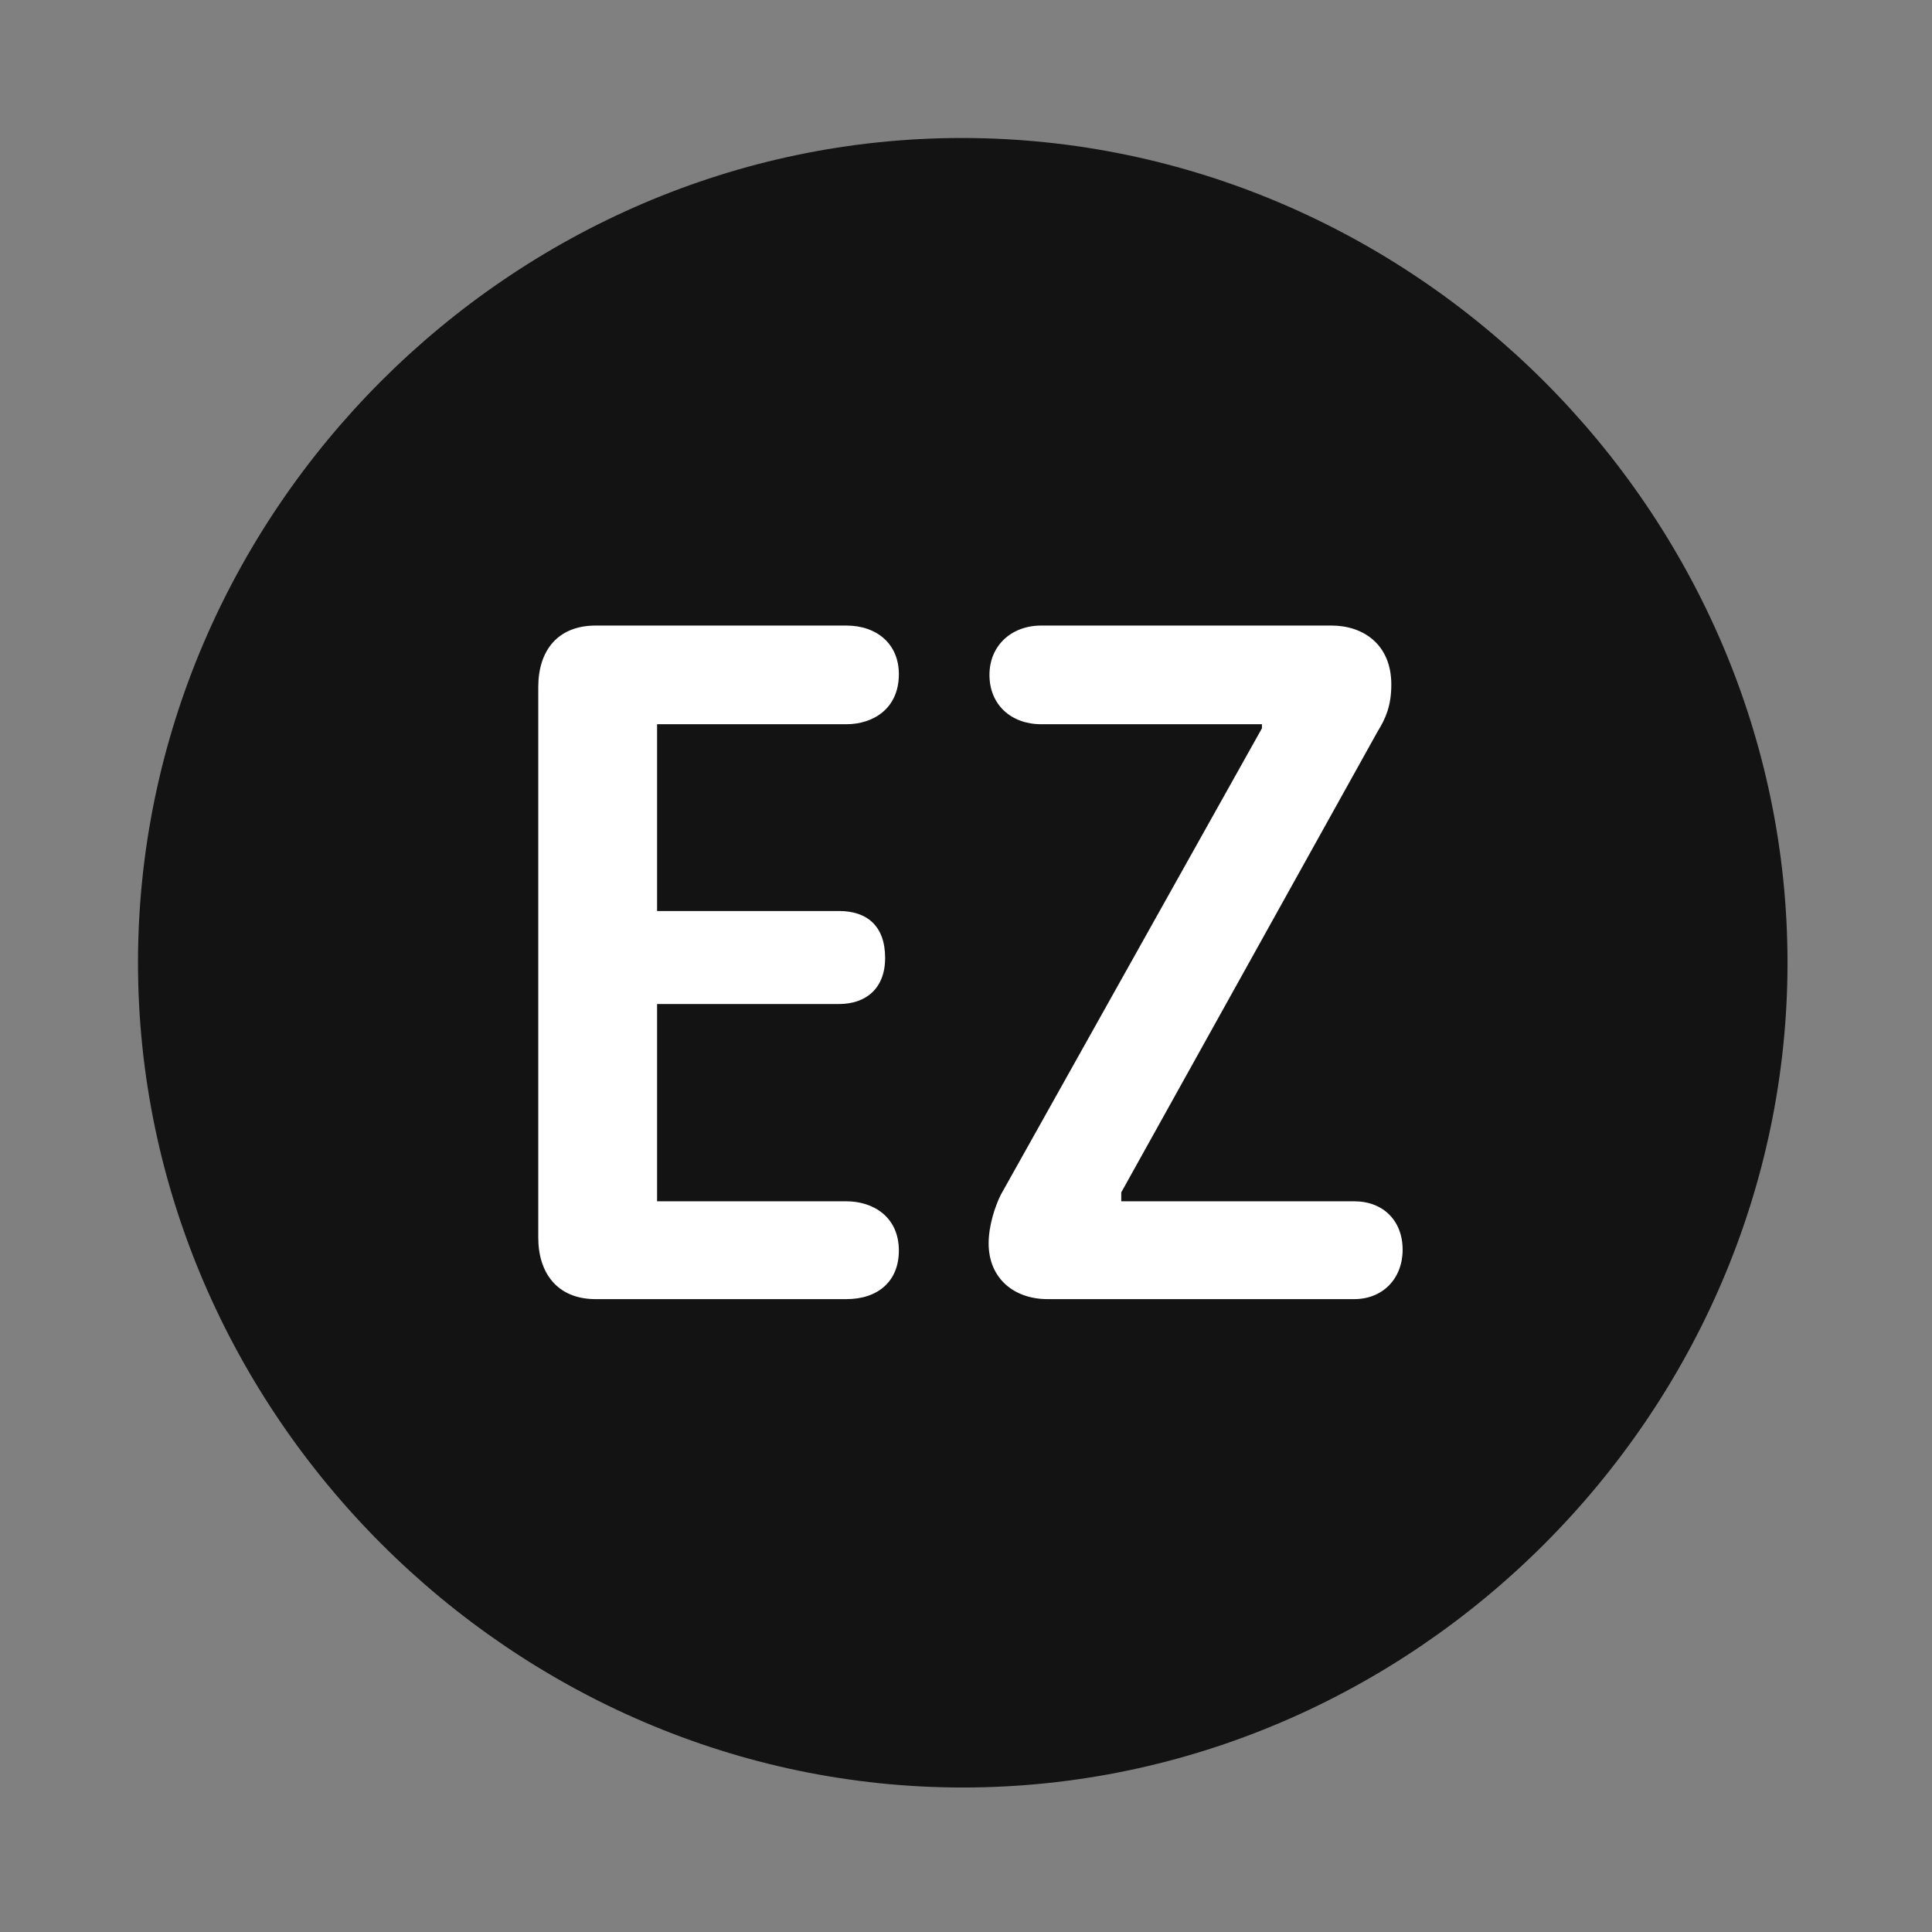 <svg width="28" height="28" viewBox="0 0 28 28" fill="none" xmlns="http://www.w3.org/2000/svg">
<rect x="0" y="0" width="28" height="28" fill="#808080" stroke="none"/>
<path d="M13.953 25.906C20.492 25.906 25.906 20.48 25.906 13.953C25.906 7.414 20.48 2 13.941 2C7.414 2 2 7.414 2 13.953C2 20.48 7.426 25.906 13.953 25.906Z" fill="black" fill-opacity="0.85"/>
<path d="M8.633 18.828C8.07 18.828 7.801 18.441 7.801 17.938V9.957C7.801 9.43 8.082 9.066 8.633 9.066H12.266C12.711 9.066 13.027 9.336 13.027 9.77C13.027 10.273 12.652 10.496 12.266 10.496H9.523V13.203H12.16C12.559 13.203 12.828 13.414 12.828 13.883C12.828 14.328 12.547 14.551 12.16 14.551H9.523V17.41H12.266C12.652 17.41 13.027 17.633 13.027 18.125C13.027 18.57 12.723 18.828 12.266 18.828H8.633ZM15.184 18.828C14.691 18.828 14.328 18.523 14.328 18.02C14.328 17.762 14.422 17.48 14.504 17.316L18.289 10.555V10.496H15.09C14.656 10.496 14.34 10.215 14.34 9.781C14.34 9.359 14.656 9.066 15.09 9.066H19.297C19.754 9.066 20.164 9.336 20.164 9.922C20.164 10.227 20.082 10.414 19.965 10.602L16.25 17.281V17.41H19.625C20.047 17.41 20.328 17.691 20.328 18.113C20.328 18.523 20.047 18.828 19.625 18.828H15.184Z" fill="white"/>
</svg>
